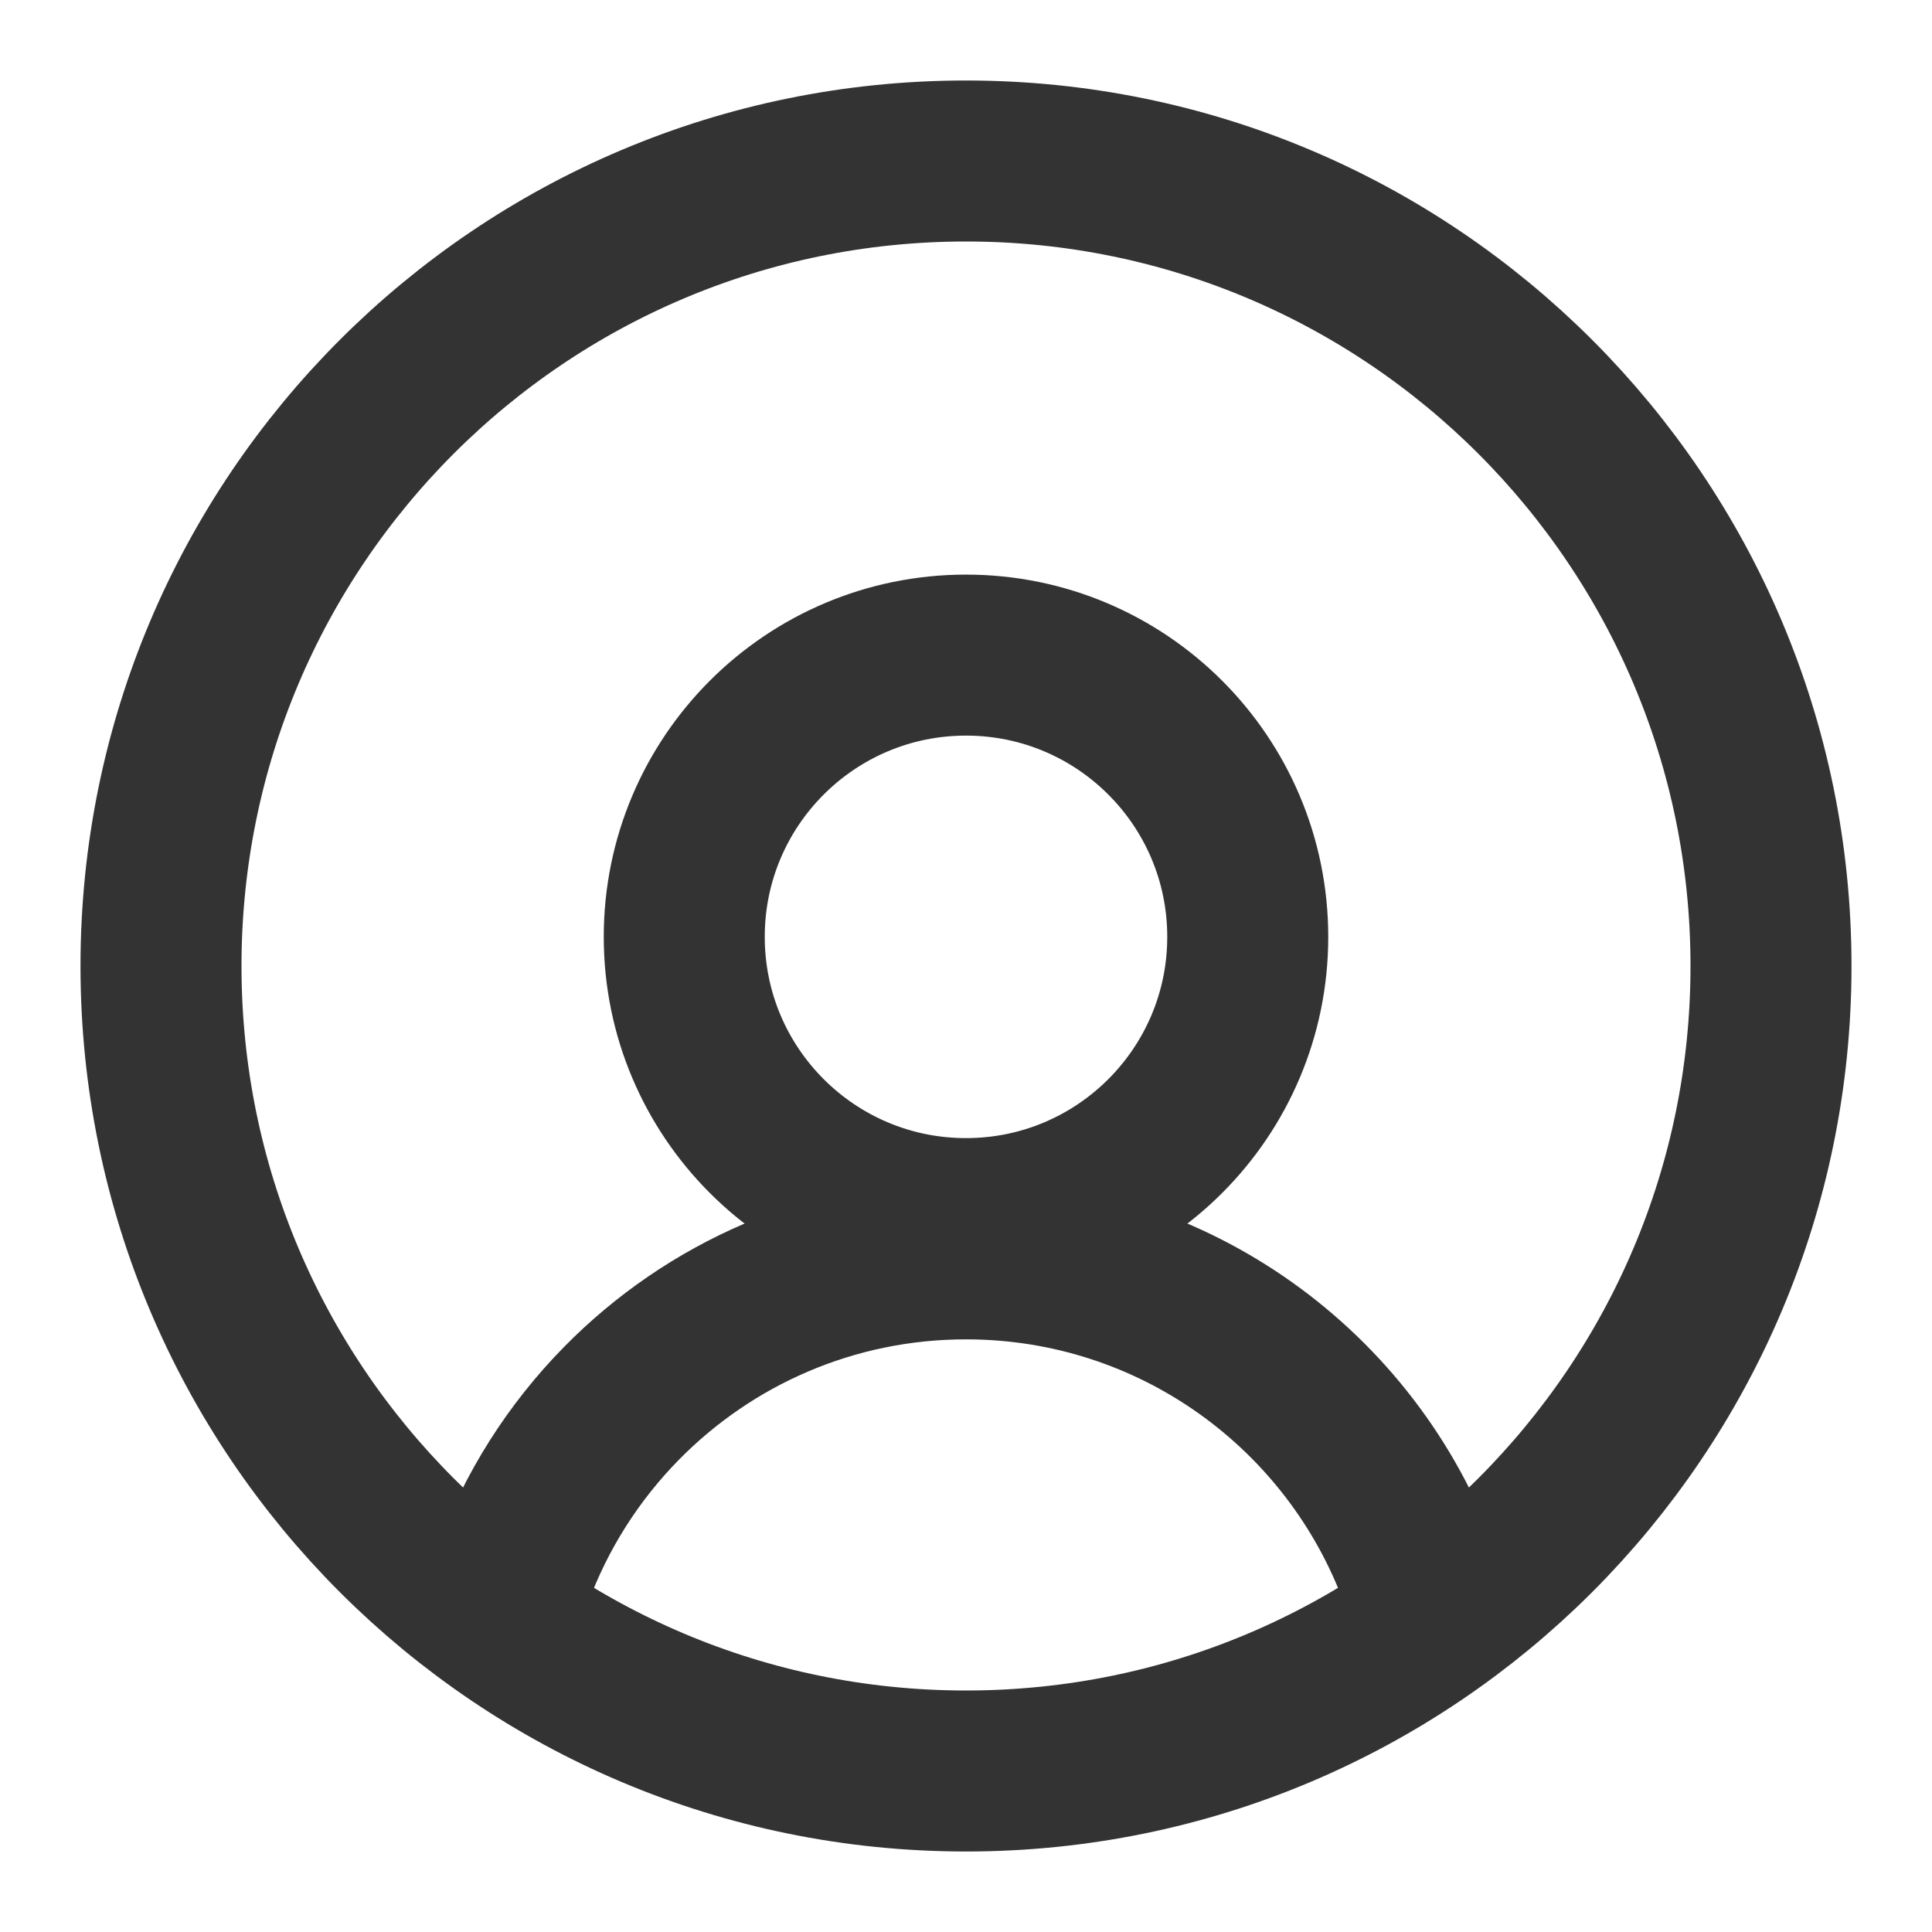 <?xml version="1.0" encoding="UTF-8"?>
<svg width="24px" height="24px" viewBox="0 0 24 24" version="1.1" xmlns="http://www.w3.org/2000/svg" xmlns:xlink="http://www.w3.org/1999/xlink">
    <title>菜单/用户中心/默认</title>
    <g id="菜单/用户中心/默认" stroke="#333333" stroke-width="1" fill="none" fill-rule="evenodd" stroke-linejoin="round">
        <path d="M12,15.138 C13.933,15.138 15.5,13.571 15.5,11.638 C15.5,9.705 13.933,8.138 12,8.138 C10.067,8.138 8.5,9.705 8.5,11.638 C8.5,13.571 10.067,15.138 12,15.138 Z" id="路径" stroke-width="2"></path>
        <path d="M12,22 C17.523,22 22,17.523 22,12 C22,6.477 17.523,2 12,2 C6.477,2 2,6.477 2,12 C2,17.523 6.477,22 12,22 Z" id="路径备份" stroke-width="2"></path>
        <path d="M17.635,19.573 C16.793,17.277 14.588,15.638 12,15.638 C10.326,15.638 8.812,16.324 7.724,17.429 C7.126,18.036 6.657,18.77 6.36,19.586" id="路径" stroke-width="2" stroke-linecap="round"></path>
    </g>
</svg>